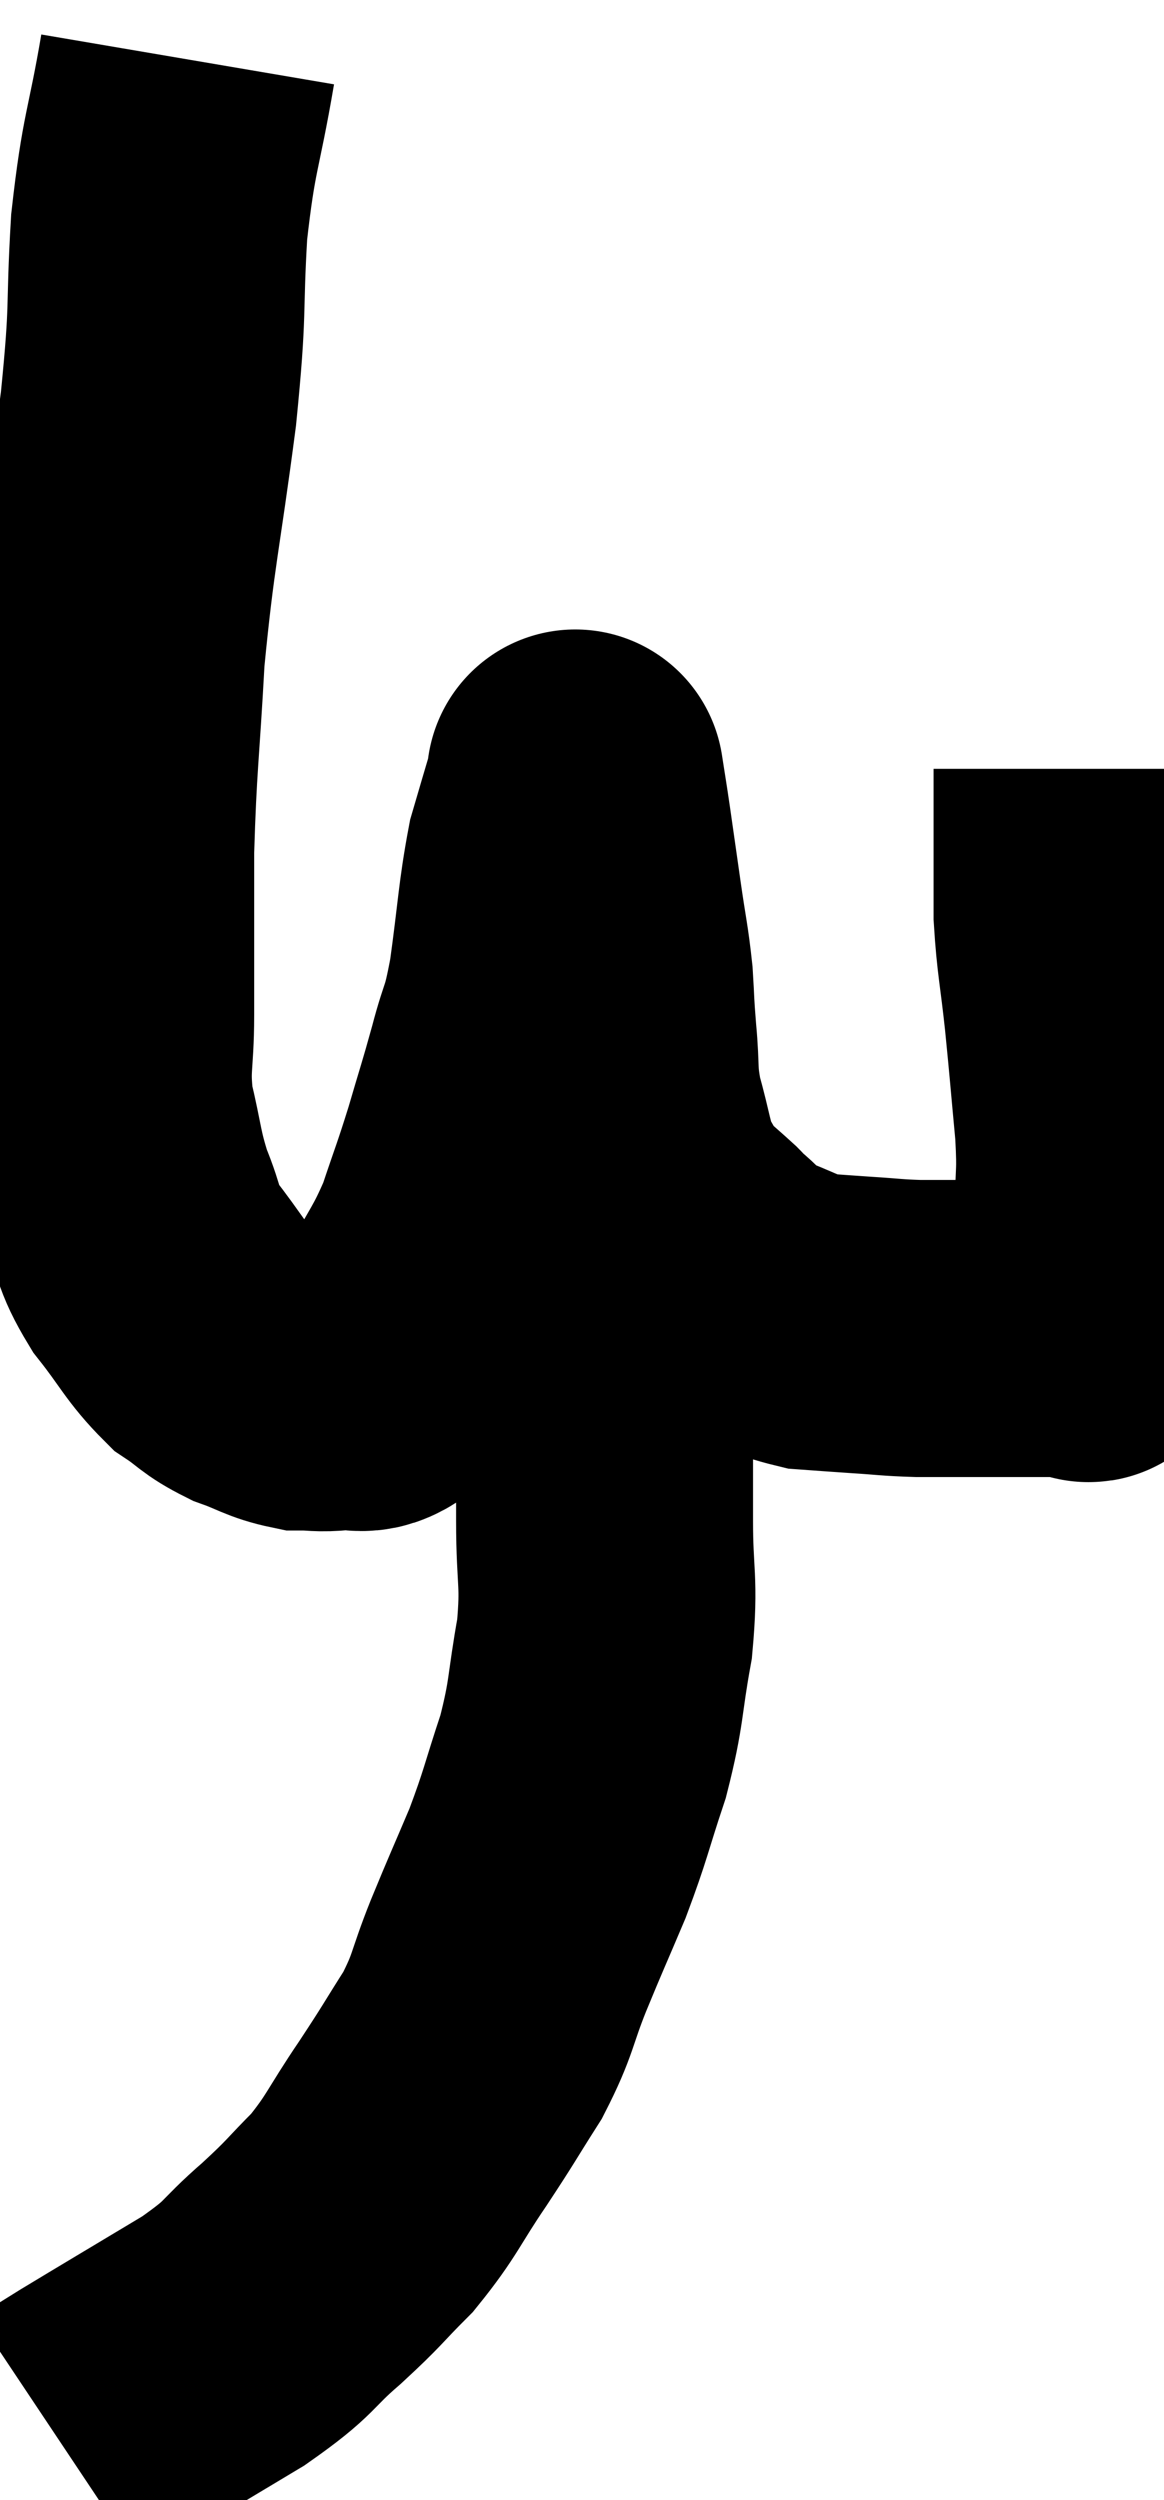 <svg xmlns="http://www.w3.org/2000/svg" viewBox="10.76 2.72 19.6 42.08" width="19.6" height="42.08"><path d="M 13.92 3.72 C 13.68 5.13, 13.605 5.07, 13.44 6.54 C 13.35 8.07, 13.44 7.8, 13.26 9.6 C 12.99 11.67, 12.9 11.88, 12.72 13.74 C 12.63 15.39, 12.585 15.525, 12.54 17.04 C 12.54 18.42, 12.54 18.705, 12.54 19.8 C 12.54 20.61, 12.45 20.64, 12.54 21.42 C 12.72 22.17, 12.69 22.26, 12.9 22.92 C 13.14 23.49, 13.035 23.49, 13.38 24.06 C 13.83 24.63, 13.875 24.795, 14.28 25.2 C 14.64 25.44, 14.61 25.485, 15 25.68 C 15.42 25.83, 15.48 25.905, 15.84 25.98 C 16.14 25.98, 16.11 26.01, 16.44 25.98 C 16.8 25.92, 16.83 26.1, 17.16 25.86 C 17.46 25.44, 17.415 25.605, 17.76 25.02 C 18.15 24.27, 18.225 24.255, 18.54 23.52 C 18.78 22.8, 18.795 22.8, 19.02 22.08 C 19.23 21.36, 19.245 21.345, 19.44 20.64 C 19.62 19.95, 19.635 20.145, 19.8 19.26 C 19.95 18.18, 19.95 17.895, 20.1 17.1 C 20.25 16.59, 20.31 16.38, 20.4 16.08 C 20.43 15.99, 20.445 15.945, 20.46 15.9 C 20.46 15.9, 20.43 15.705, 20.46 15.9 C 20.52 16.29, 20.505 16.17, 20.58 16.68 C 20.67 17.31, 20.67 17.31, 20.76 17.94 C 20.85 18.57, 20.88 18.645, 20.94 19.2 C 20.97 19.68, 20.955 19.605, 21 20.16 C 21.06 20.79, 21 20.79, 21.12 21.42 C 21.3 22.05, 21.285 22.2, 21.48 22.68 C 21.69 23.01, 21.66 23.055, 21.9 23.34 C 22.17 23.58, 22.26 23.655, 22.44 23.82 C 22.53 23.91, 22.41 23.82, 22.62 24 C 22.95 24.27, 22.83 24.3, 23.28 24.54 C 23.85 24.75, 23.925 24.84, 24.42 24.96 C 24.84 24.99, 24.81 24.99, 25.26 25.02 C 25.74 25.05, 25.755 25.065, 26.22 25.08 C 26.67 25.08, 26.7 25.08, 27.12 25.08 C 27.51 25.08, 27.555 25.08, 27.9 25.08 C 28.2 25.08, 28.23 25.08, 28.5 25.08 C 28.74 25.08, 28.86 25.08, 28.98 25.08 C 28.98 25.08, 28.935 25.08, 28.98 25.08 C 29.07 25.08, 29.07 25.275, 29.16 25.08 C 29.25 24.69, 29.295 24.795, 29.34 24.3 C 29.34 23.7, 29.34 23.745, 29.34 23.1 C 29.34 22.41, 29.385 22.545, 29.34 21.72 C 29.25 20.76, 29.25 20.7, 29.16 19.8 C 29.07 18.96, 29.025 18.84, 28.98 18.12 C 28.98 17.52, 28.98 17.535, 28.98 16.92 C 28.98 16.29, 28.98 15.975, 28.98 15.66 C 28.98 15.66, 28.98 15.66, 28.98 15.66 L 28.98 15.66" fill="none" stroke="black" stroke-width="5"></path><path d="M 20.34 21.48 C 20.43 21.84, 20.415 21.735, 20.52 22.2 C 20.64 22.77, 20.655 22.635, 20.76 23.34 C 20.85 24.18, 20.895 24.105, 20.94 25.02 C 20.94 26.01, 20.94 26.175, 20.94 27 C 20.94 27.66, 20.94 27.495, 20.94 28.32 C 20.94 29.31, 21.03 29.31, 20.94 30.3 C 20.76 31.29, 20.82 31.335, 20.58 32.28 C 20.28 33.18, 20.295 33.24, 19.98 34.08 C 19.65 34.86, 19.635 34.875, 19.32 35.64 C 19.02 36.39, 19.08 36.435, 18.72 37.14 C 18.3 37.8, 18.345 37.755, 17.88 38.46 C 17.37 39.21, 17.37 39.33, 16.86 39.96 C 16.35 40.47, 16.425 40.44, 15.84 40.98 C 15.18 41.55, 15.375 41.52, 14.52 42.12 C 13.47 42.75, 13.065 42.99, 12.42 43.38 C 12.18 43.53, 12.105 43.575, 11.94 43.68 C 11.85 43.74, 11.805 43.77, 11.76 43.8 L 11.76 43.8" fill="none" stroke="black" stroke-width="5"></path></svg>